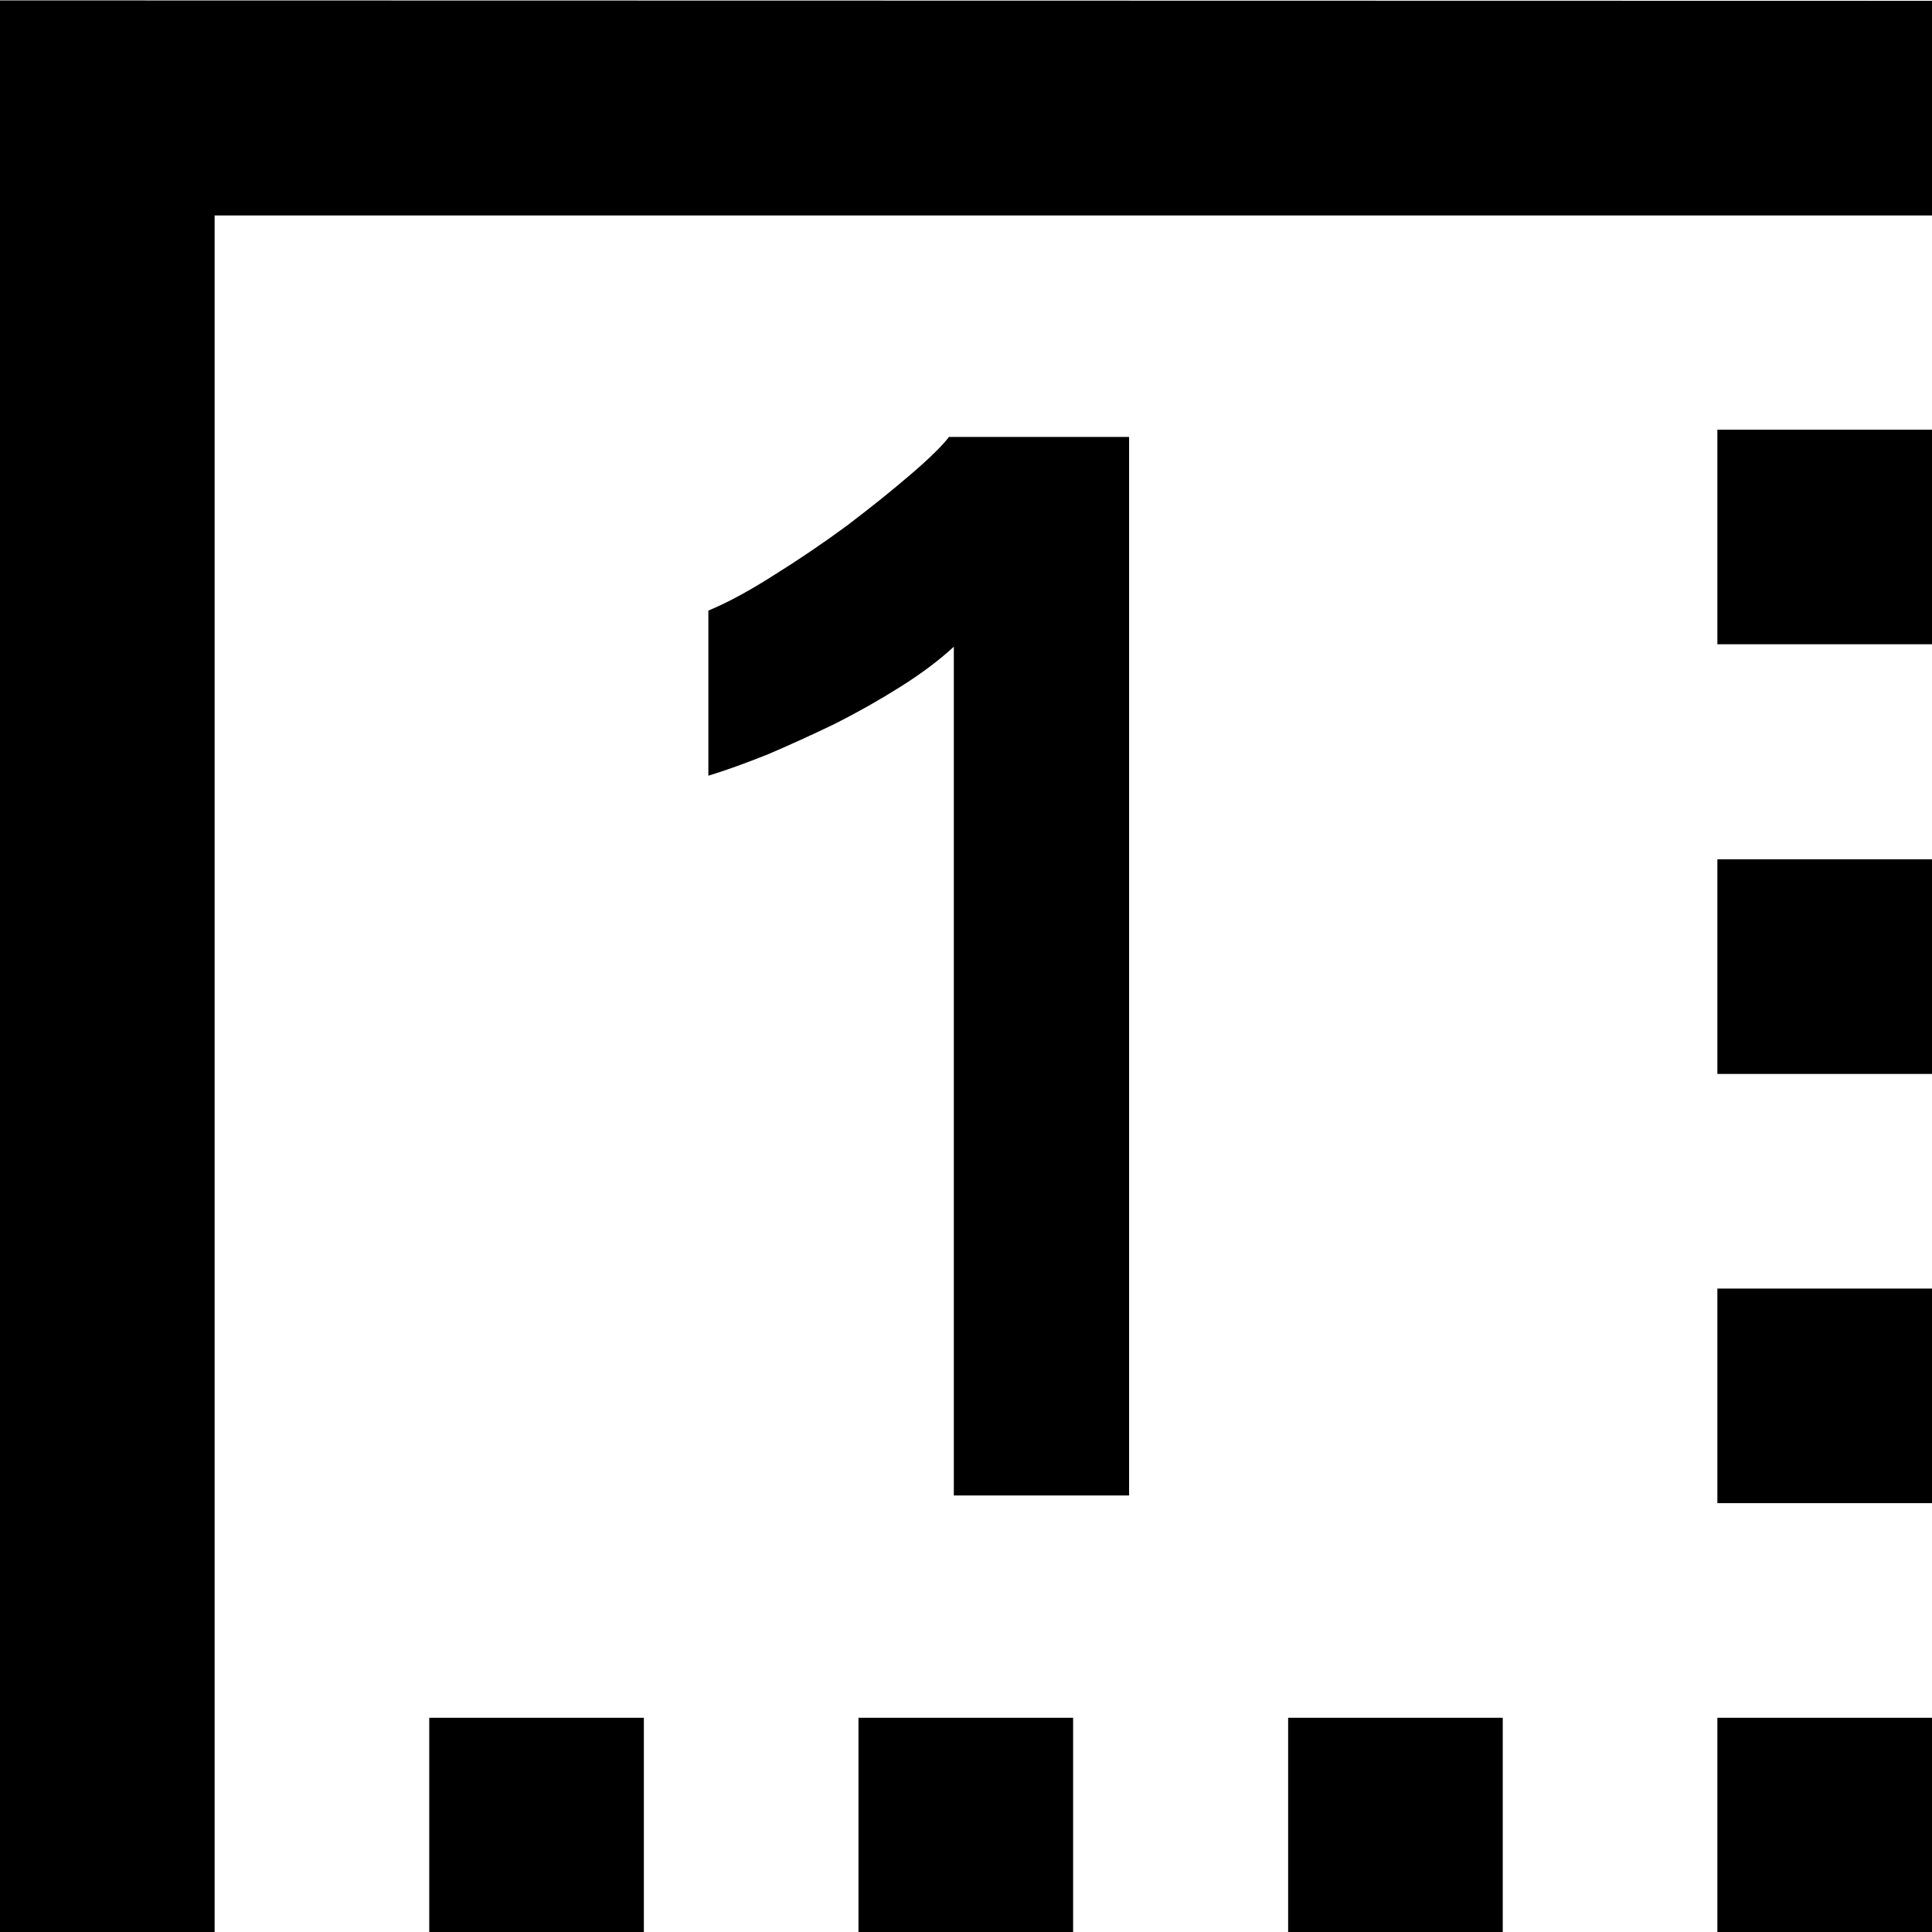 <?xml version="1.0" encoding="UTF-8" standalone="no"?>
<!-- Created with Inkscape (http://www.inkscape.org/) -->

<svg
   xmlns:dc="http://purl.org/dc/elements/1.1/"
   xmlns:cc="http://creativecommons.org/ns#"
   xmlns:rdf="http://www.w3.org/1999/02/22-rdf-syntax-ns#"
   xmlns:svg="http://www.w3.org/2000/svg"
   xmlns="http://www.w3.org/2000/svg"
   xmlns:sodipodi="http://sodipodi.sourceforge.net/DTD/sodipodi-0.dtd"
   xmlns:inkscape="http://www.inkscape.org/namespaces/inkscape"
   width="18"
   height="18"
   viewBox="0 0 4.762 4.762"
   version="1.1"
   id="svg862"
   inkscape:version="0.92.3 (2405546, 2018-03-11)"
   sodipodi:docname="tutorial_rowNum.svg">
  <defs
     id="defs856" />
  <sodipodi:namedview
     id="base"
     pagecolor="#ffffff"
     bordercolor="#666666"
     borderopacity="1.0"
     inkscape:pageopacity="0.0"
     inkscape:pageshadow="2"
     inkscape:zoom="15.839192"
     inkscape:cx="-2.5411354"
     inkscape:cy="11.874481"
     inkscape:document-units="mm"
     inkscape:current-layer="layer1"
     showgrid="false"
     fit-margin-top="0"
     fit-margin-left="0"
     fit-margin-right="0"
     fit-margin-bottom="0"
     inkscape:window-width="1920"
     inkscape:window-height="1048"
     inkscape:window-x="0"
     inkscape:window-y="32"
     inkscape:window-maximized="1"
     units="px" />
  <g
     inkscape:label="Layer 1"
     inkscape:groupmode="layer"
     id="layer1"
     transform="translate(25.06,-17.94)">
    <path
       inkscape:connector-curvature="0"
       id="path2"
       d="m -21.885,22.703 h 0.529 v -0.529 h -0.529 z m 1.058,0 h 0.529 v -0.529 h -0.529 z m -3.175,0 h 0.529 v -0.529 h -0.529 z m 1.058,0 h 0.529 v -0.529 h -0.529 z m 2.117,-1.058 h 0.529 v -0.529 h -0.529 z m 0,-1.058 h 0.529 v -0.529 h -0.529 z m -4.233,-2.646 v 4.763 h 0.529 v -4.233 h 4.233 v -0.529 z m 4.233,1.587 h 0.529 v -0.529 h -0.529 z"
       style="stroke-width:0.265" />
    <g
       aria-label="1"
       style="font-style:normal;font-weight:normal;font-size:10.583px;line-height:1.25;font-family:sans-serif;letter-spacing:0px;word-spacing:0px;fill:#000000;fill-opacity:1;stroke:none;stroke-width:0.265"
       id="text1418">
      <path
         d="M -22.709,21.626 V 19.534 q -0.054,0.05 -0.132,0.099 -0.076,0.048 -0.161,0.091 -0.085,0.041 -0.167,0.076 -0.083,0.033 -0.145,0.052 V 19.445 q 0.07,-0.029 0.161,-0.087 0.093,-0.058 0.18,-0.122 0.087,-0.066 0.157,-0.126 0.07,-0.06 0.095,-0.093 h 0.444 v 2.609 z"
         style="font-style:normal;font-variant:normal;font-weight:normal;font-stretch:normal;font-size:4.233px;font-family:'Abyssinica SIL';-inkscape-font-specification:'Abyssinica SIL';stroke-width:0.265"
         id="path1420"
         inkscape:connector-curvature="0" />
    </g>
  </g>
</svg>
